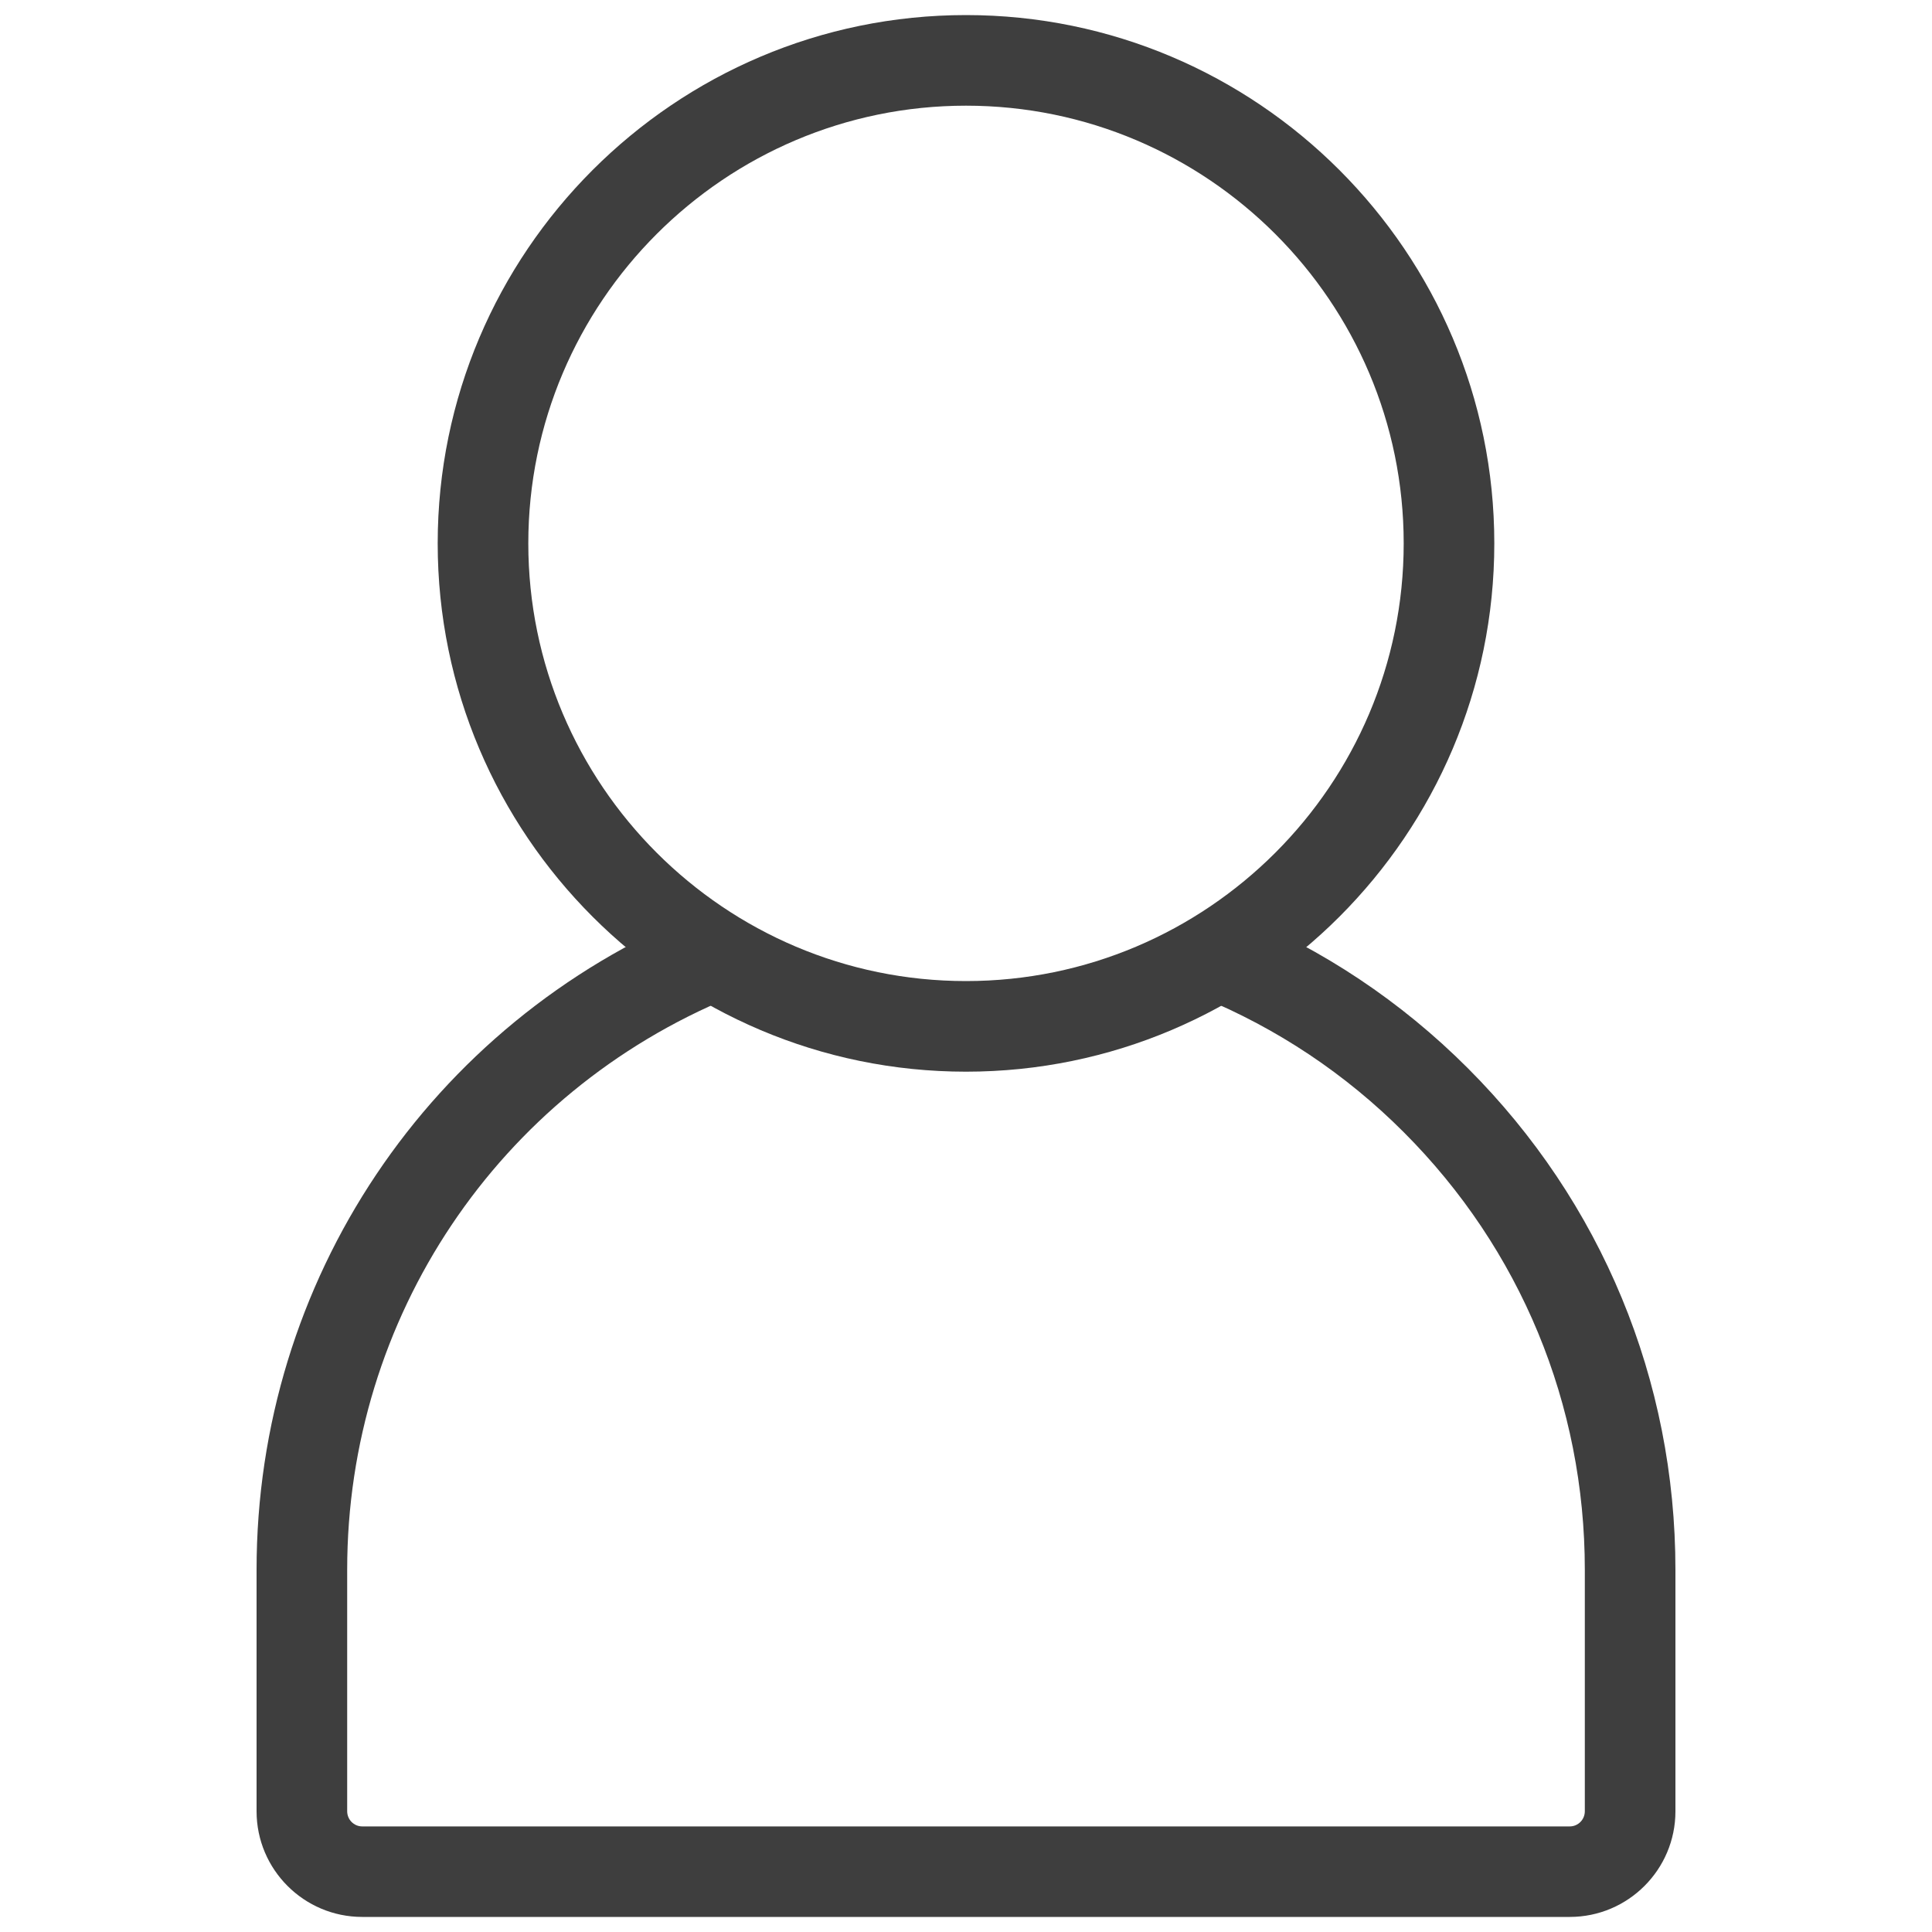 <svg width="20" height="20" viewBox="0 0 20 20" fill="none" xmlns="http://www.w3.org/2000/svg">
<path d="M16.25 19.844H3.75C3.147 19.844 2.656 19.354 2.656 18.75V16.25C2.656 13.26 4.443 10.593 7.209 9.455L7.566 10.321C5.153 11.315 3.594 13.642 3.594 16.25V18.75C3.594 18.837 3.664 18.907 3.75 18.907H16.25C16.336 18.907 16.406 18.837 16.406 18.75V16.25C16.406 14.538 15.74 12.929 14.531 11.72C13.928 11.116 13.222 10.646 12.434 10.321L12.791 9.455C13.694 9.827 14.503 10.366 15.194 11.057C16.58 12.443 17.344 14.287 17.344 16.251V18.751C17.344 19.354 16.853 19.844 16.25 19.844Z" fill="#3E3E3E"/>
<path d="M10 11.094C6.985 11.094 4.531 8.64 4.531 5.625C4.531 2.61 6.985 0.156 10 0.156C13.015 0.156 15.469 2.61 15.469 5.625C15.469 8.64 13.015 11.094 10 11.094ZM10 1.094C7.502 1.094 5.469 3.127 5.469 5.625C5.469 8.123 7.502 10.156 10 10.156C12.498 10.156 14.531 8.123 14.531 5.625C14.531 3.127 12.498 1.094 10 1.094Z" fill="#3E3E3E"/>
</svg>
